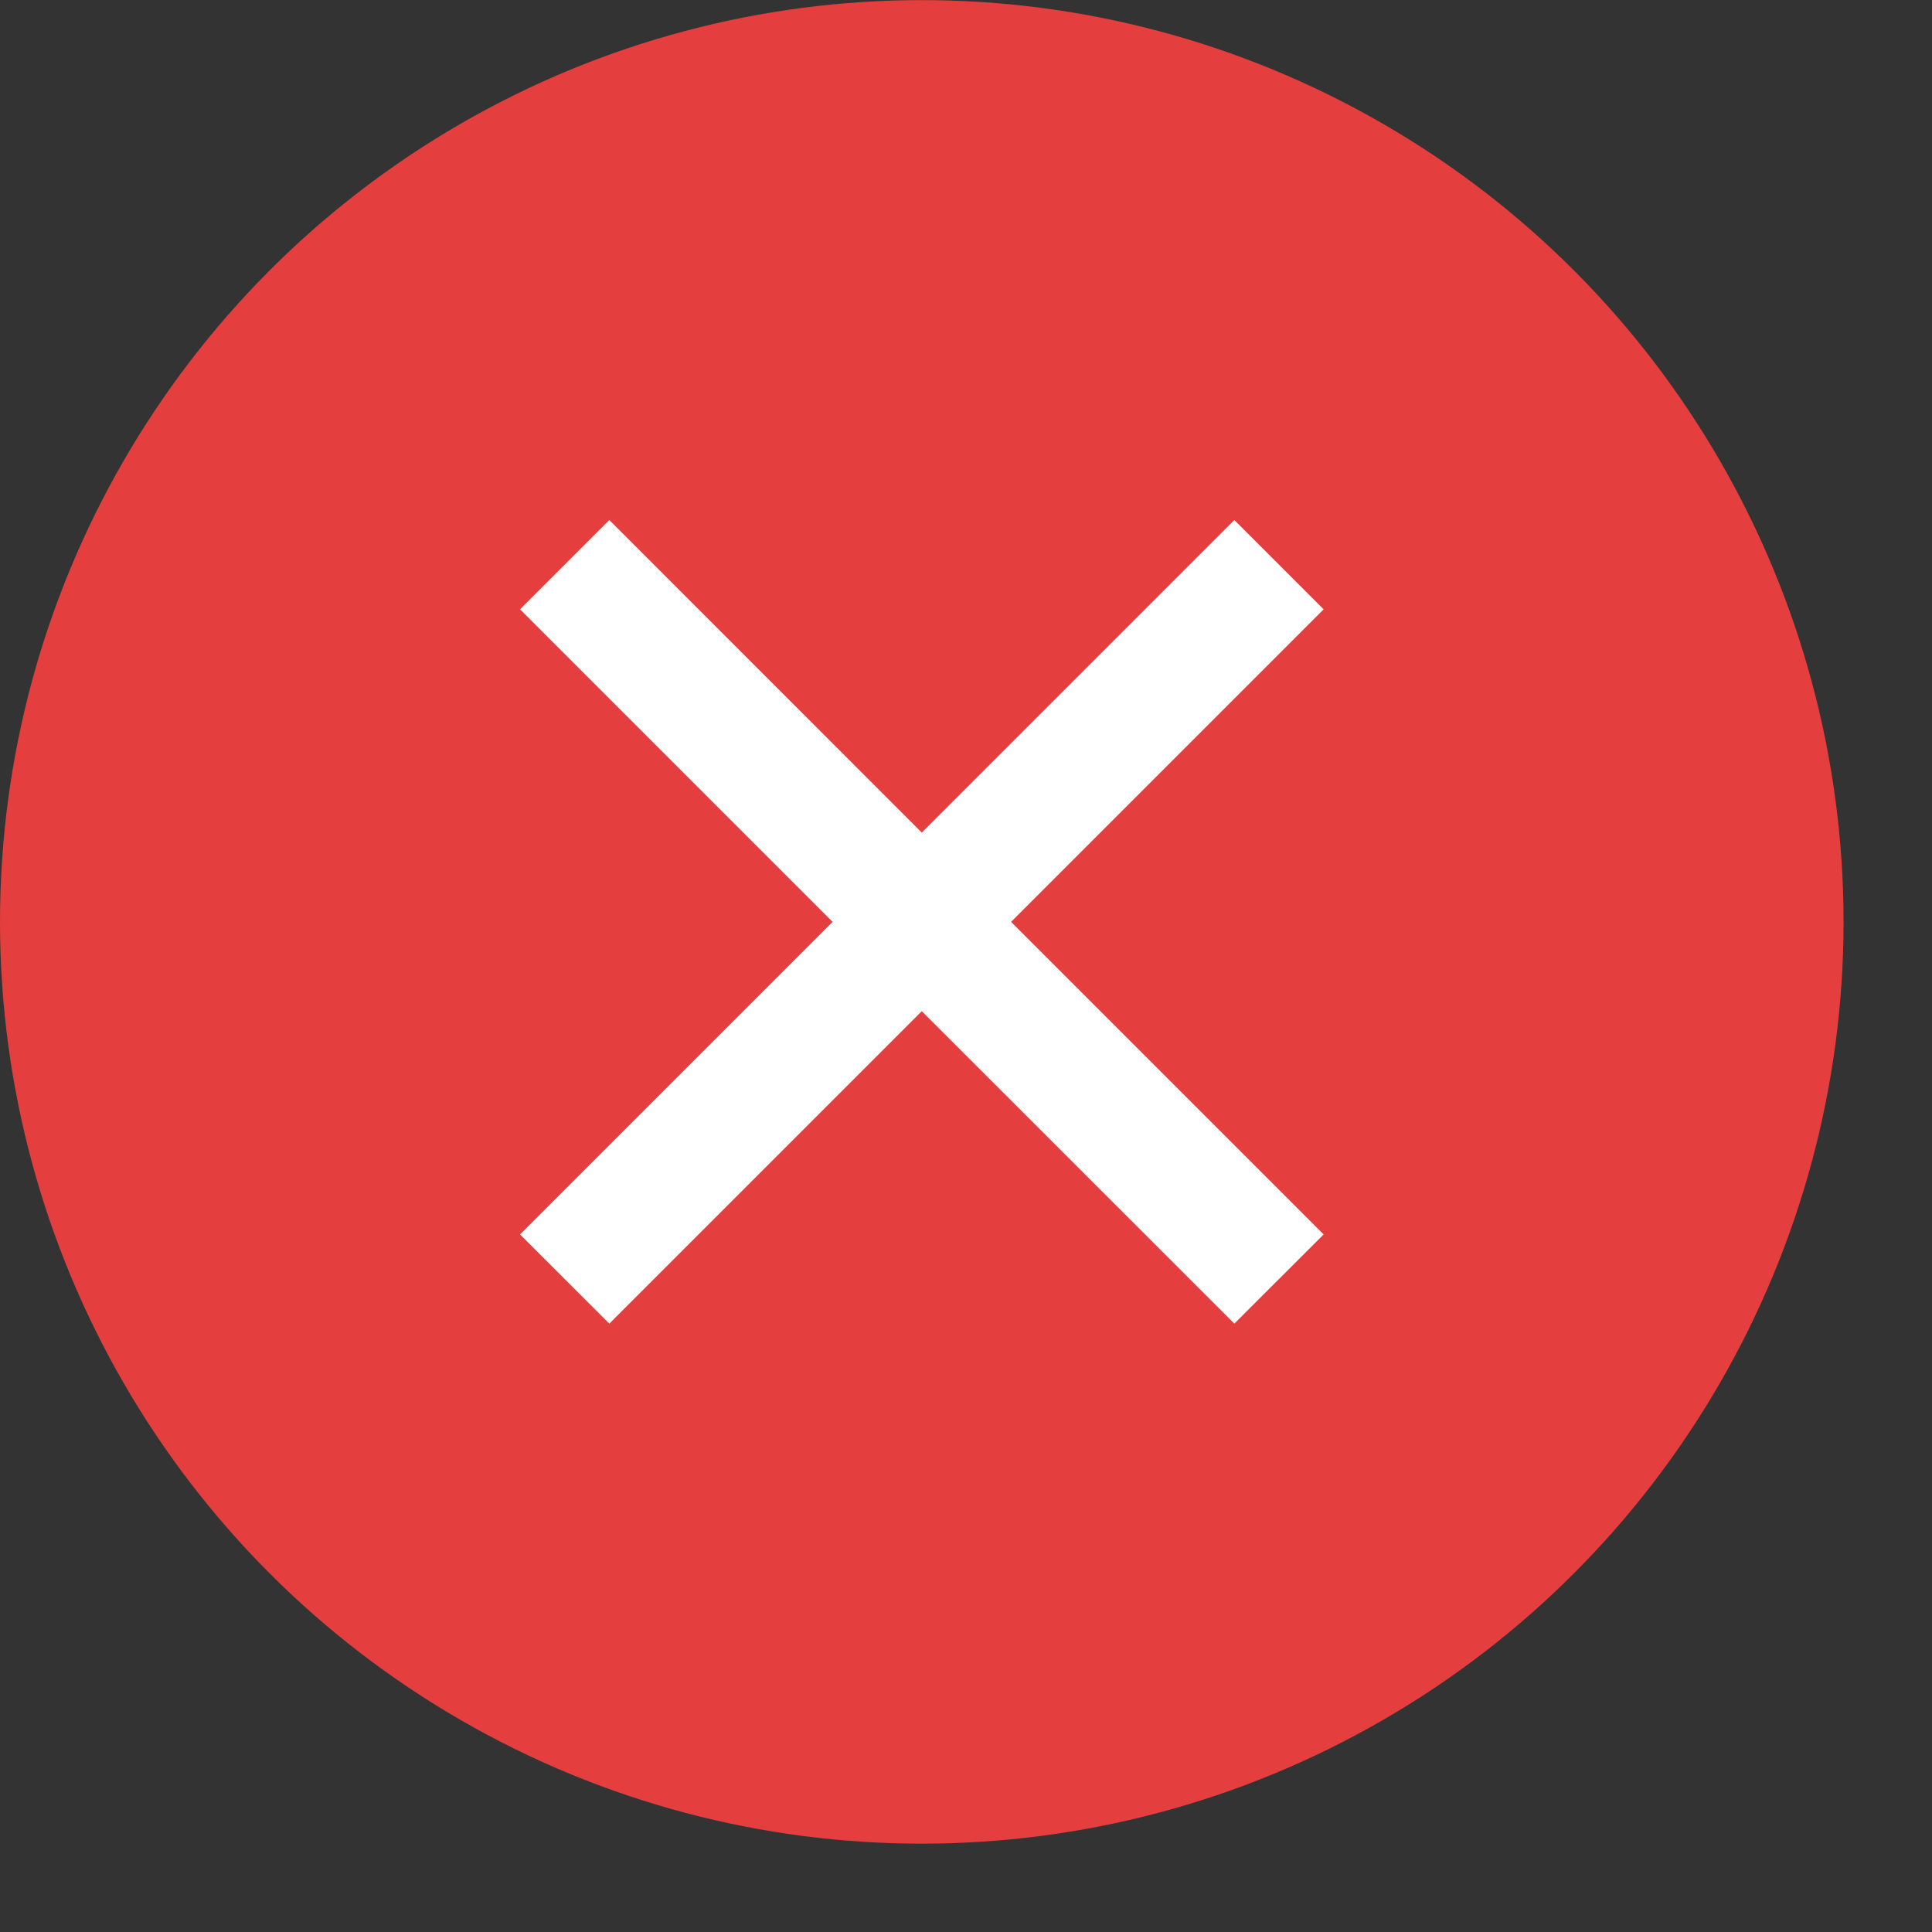 <svg width="18" height="18" viewBox="0 0 18 18" fill="none" xmlns="http://www.w3.org/2000/svg">
<rect x="0" y="0" width="18" height="18" fill="#333333" stroke="none"/>
<circle cx="8.588" cy="8.589" r="8.588" fill="#E53E3E"/>
<path d="M8.588 7.757L11.5 4.845L12.332 5.677L9.42 8.589L12.332 11.501L11.5 12.332L8.588 9.421L5.677 12.332L4.845 11.501L7.757 8.589L4.845 5.677L5.677 4.845L8.588 7.757Z" fill="white"/>
</svg>
